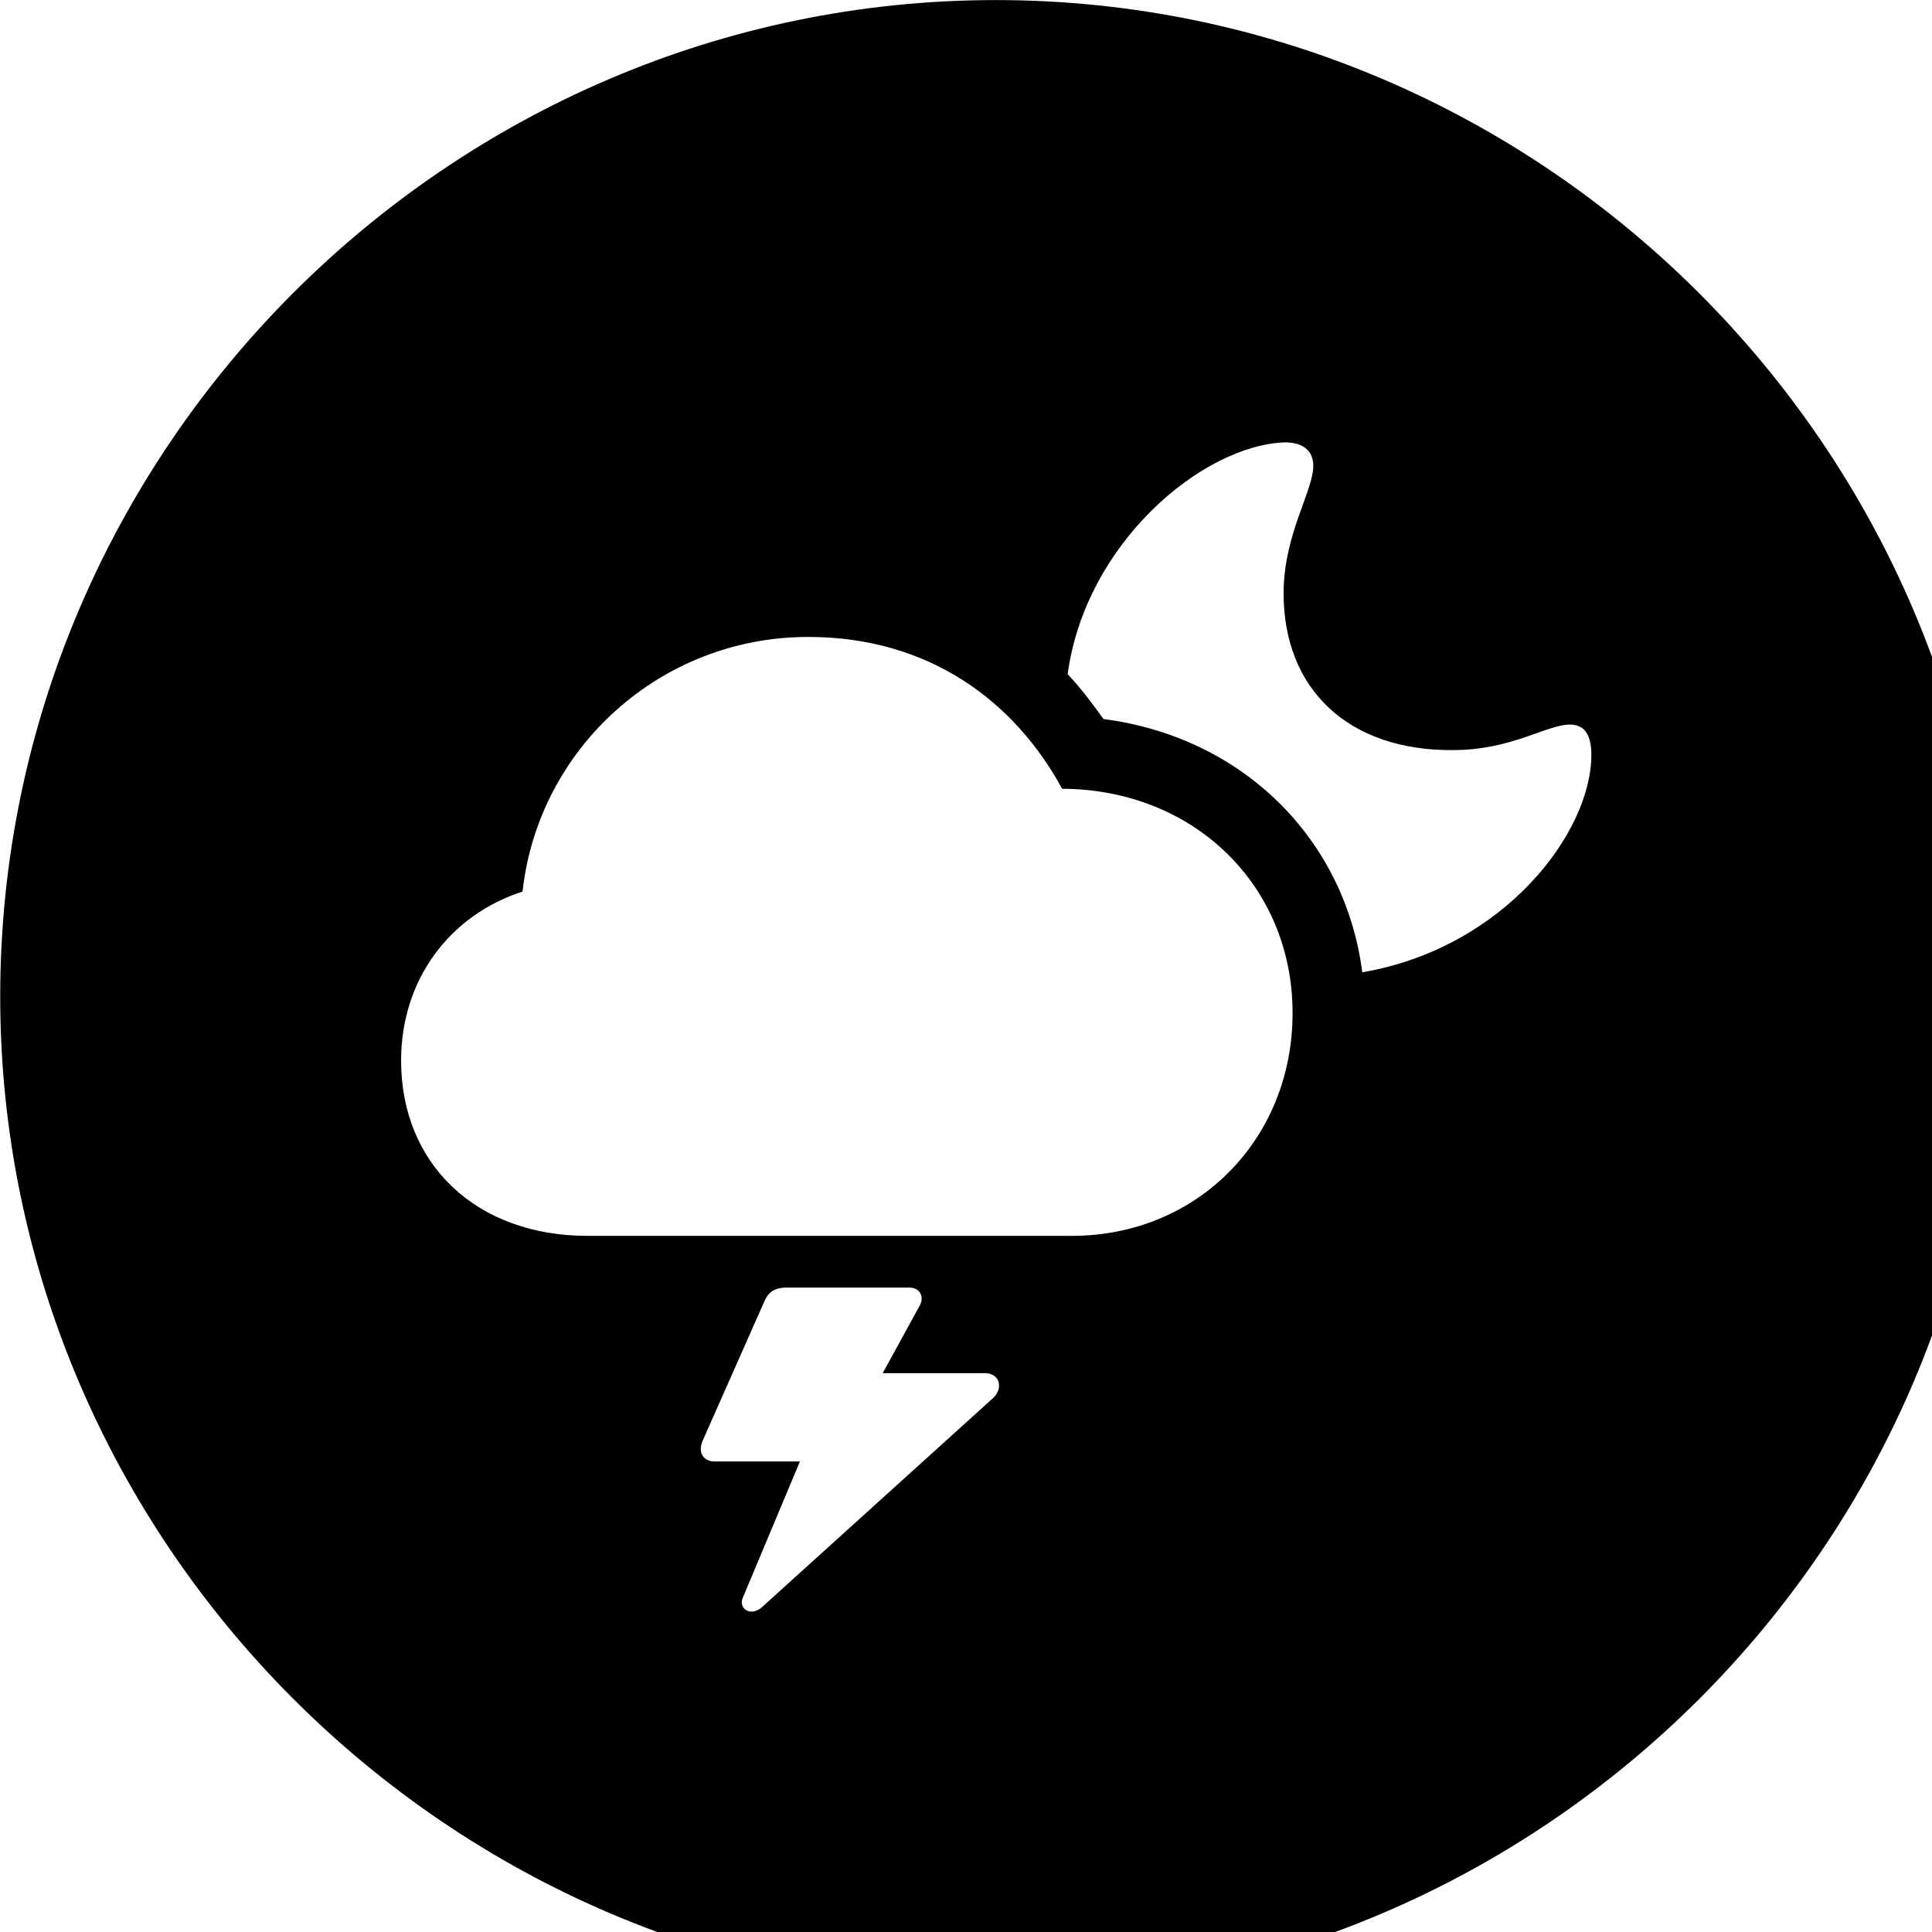 <svg xmlns="http://www.w3.org/2000/svg" viewBox="0 0 28 28" width="28" height="28">
  <path d="M14.433 28.871C22.363 28.871 28.873 22.351 28.873 14.441C28.873 6.511 22.353 0.001 14.433 0.001C6.513 0.001 0.003 6.511 0.003 14.441C0.003 22.351 6.523 28.871 14.433 28.871ZM23.063 10.941C23.063 12.071 21.793 13.741 19.743 14.091C19.493 12.151 18.003 10.681 15.993 10.421C15.833 10.201 15.673 9.981 15.473 9.771C15.733 7.861 17.433 6.451 18.623 6.411C18.883 6.411 19.033 6.531 19.033 6.751C19.033 7.121 18.603 7.741 18.603 8.601C18.603 9.981 19.533 10.881 21.053 10.871C21.913 10.871 22.413 10.501 22.753 10.501C22.973 10.501 23.063 10.661 23.063 10.941ZM8.513 17.911C6.903 17.911 5.813 16.871 5.813 15.371C5.813 14.191 6.523 13.261 7.573 12.921C7.803 10.841 9.573 9.231 11.713 9.231C13.483 9.231 14.713 10.181 15.393 11.431C17.313 11.441 18.733 12.841 18.733 14.681C18.733 16.511 17.353 17.911 15.533 17.911ZM10.183 20.881L11.073 18.871C11.133 18.731 11.213 18.661 11.403 18.661H13.183C13.333 18.661 13.413 18.801 13.313 18.951L12.793 19.901H14.273C14.493 19.901 14.543 20.121 14.393 20.261L11.033 23.301C10.873 23.431 10.703 23.311 10.763 23.161L11.593 21.181H10.363C10.183 21.181 10.113 21.041 10.183 20.881Z" />
</svg>